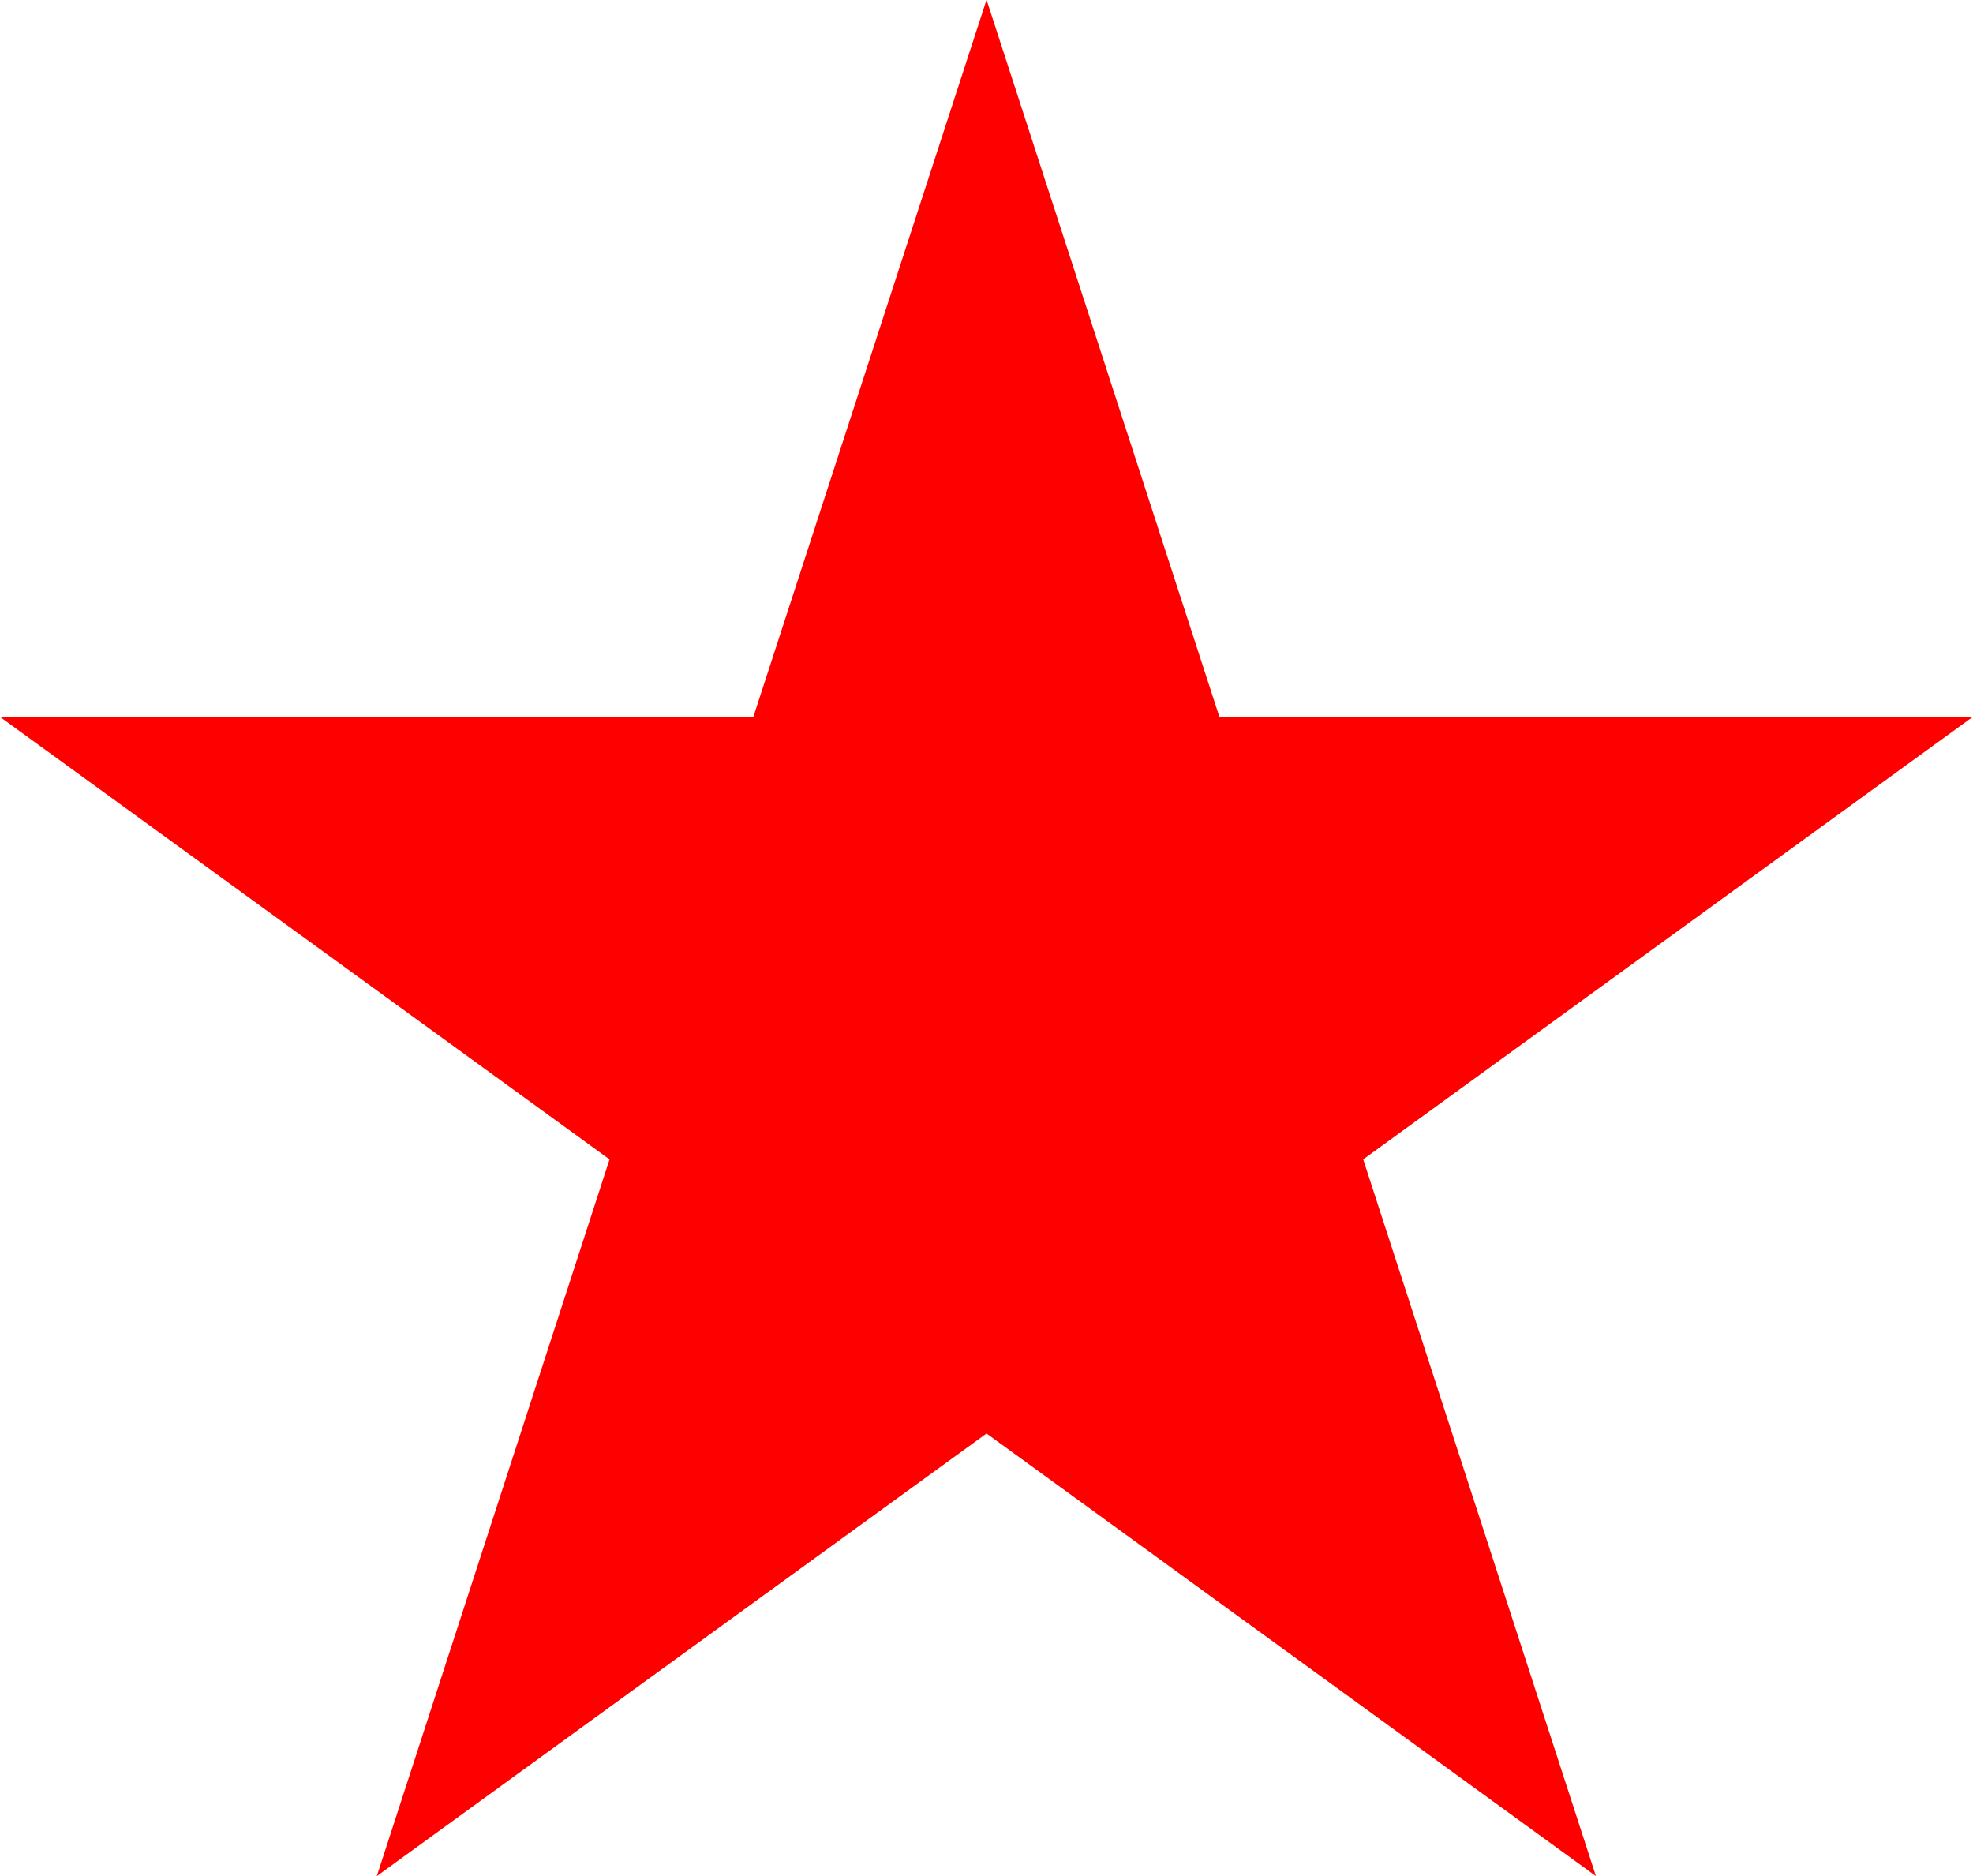 <?xml version="1.0" encoding="UTF-8" standalone="no"?>
<!-- Created with Inkscape (http://www.inkscape.org/) -->

<svg
   xmlns:dc="http://purl.org/dc/elements/1.1/"
   xmlns:cc="http://creativecommons.org/ns#"
   xmlns:rdf="http://www.w3.org/1999/02/22-rdf-syntax-ns#"
   xmlns:svg="http://www.w3.org/2000/svg"
   xmlns="http://www.w3.org/2000/svg"
   xmlns:sodipodi="http://sodipodi.sourceforge.net/DTD/sodipodi-0.dtd"
   xmlns:inkscape="http://www.inkscape.org/namespaces/inkscape"
   width="6.527mm"
   height="6.206mm"
   viewBox="0 0 23.127 21.989"
   id="svg79734"
   version="1.1"
   inkscape:version="0.91 r13725"
   sodipodi:docname="star.svg">
  <defs
     id="defs79736" />
  <sodipodi:namedview
     id="base"
     pagecolor="#ffffff"
     bordercolor="#666666"
     borderopacity="1.0"
     inkscape:pageopacity="0.0"
     inkscape:pageshadow="2"
     inkscape:zoom="31.678384"
     inkscape:cx="12.978505"
     inkscape:cy="12.155569"
     inkscape:document-units="px"
     inkscape:current-layer="layer1"
     showgrid="false"
     fit-margin-top="0"
     fit-margin-left="0"
     fit-margin-right="0"
     fit-margin-bottom="0"
     inkscape:window-width="1920"
     inkscape:window-height="1029"
     inkscape:window-x="0"
     inkscape:window-y="25"
     inkscape:window-maximized="1" />
  <g
     inkscape:label="Layer 1"
     inkscape:groupmode="layer"
     id="layer1"
     transform="translate(-614.151,-852.796)">
    <path
       inkscape:connector-curvature="0"
       id="path35384"
       style="fill:#ff0000;fill-opacity:1;fill-rule:nonzero;stroke:none"
       d="m 625.716,852.796 2.728,8.401 8.833,0 -7.147,5.188 2.728,8.401 -7.143,-5.188 -7.147,5.188 2.728,-8.401 -7.147,-5.188 8.833,0 2.732,-8.401" />
  </g>
</svg>
